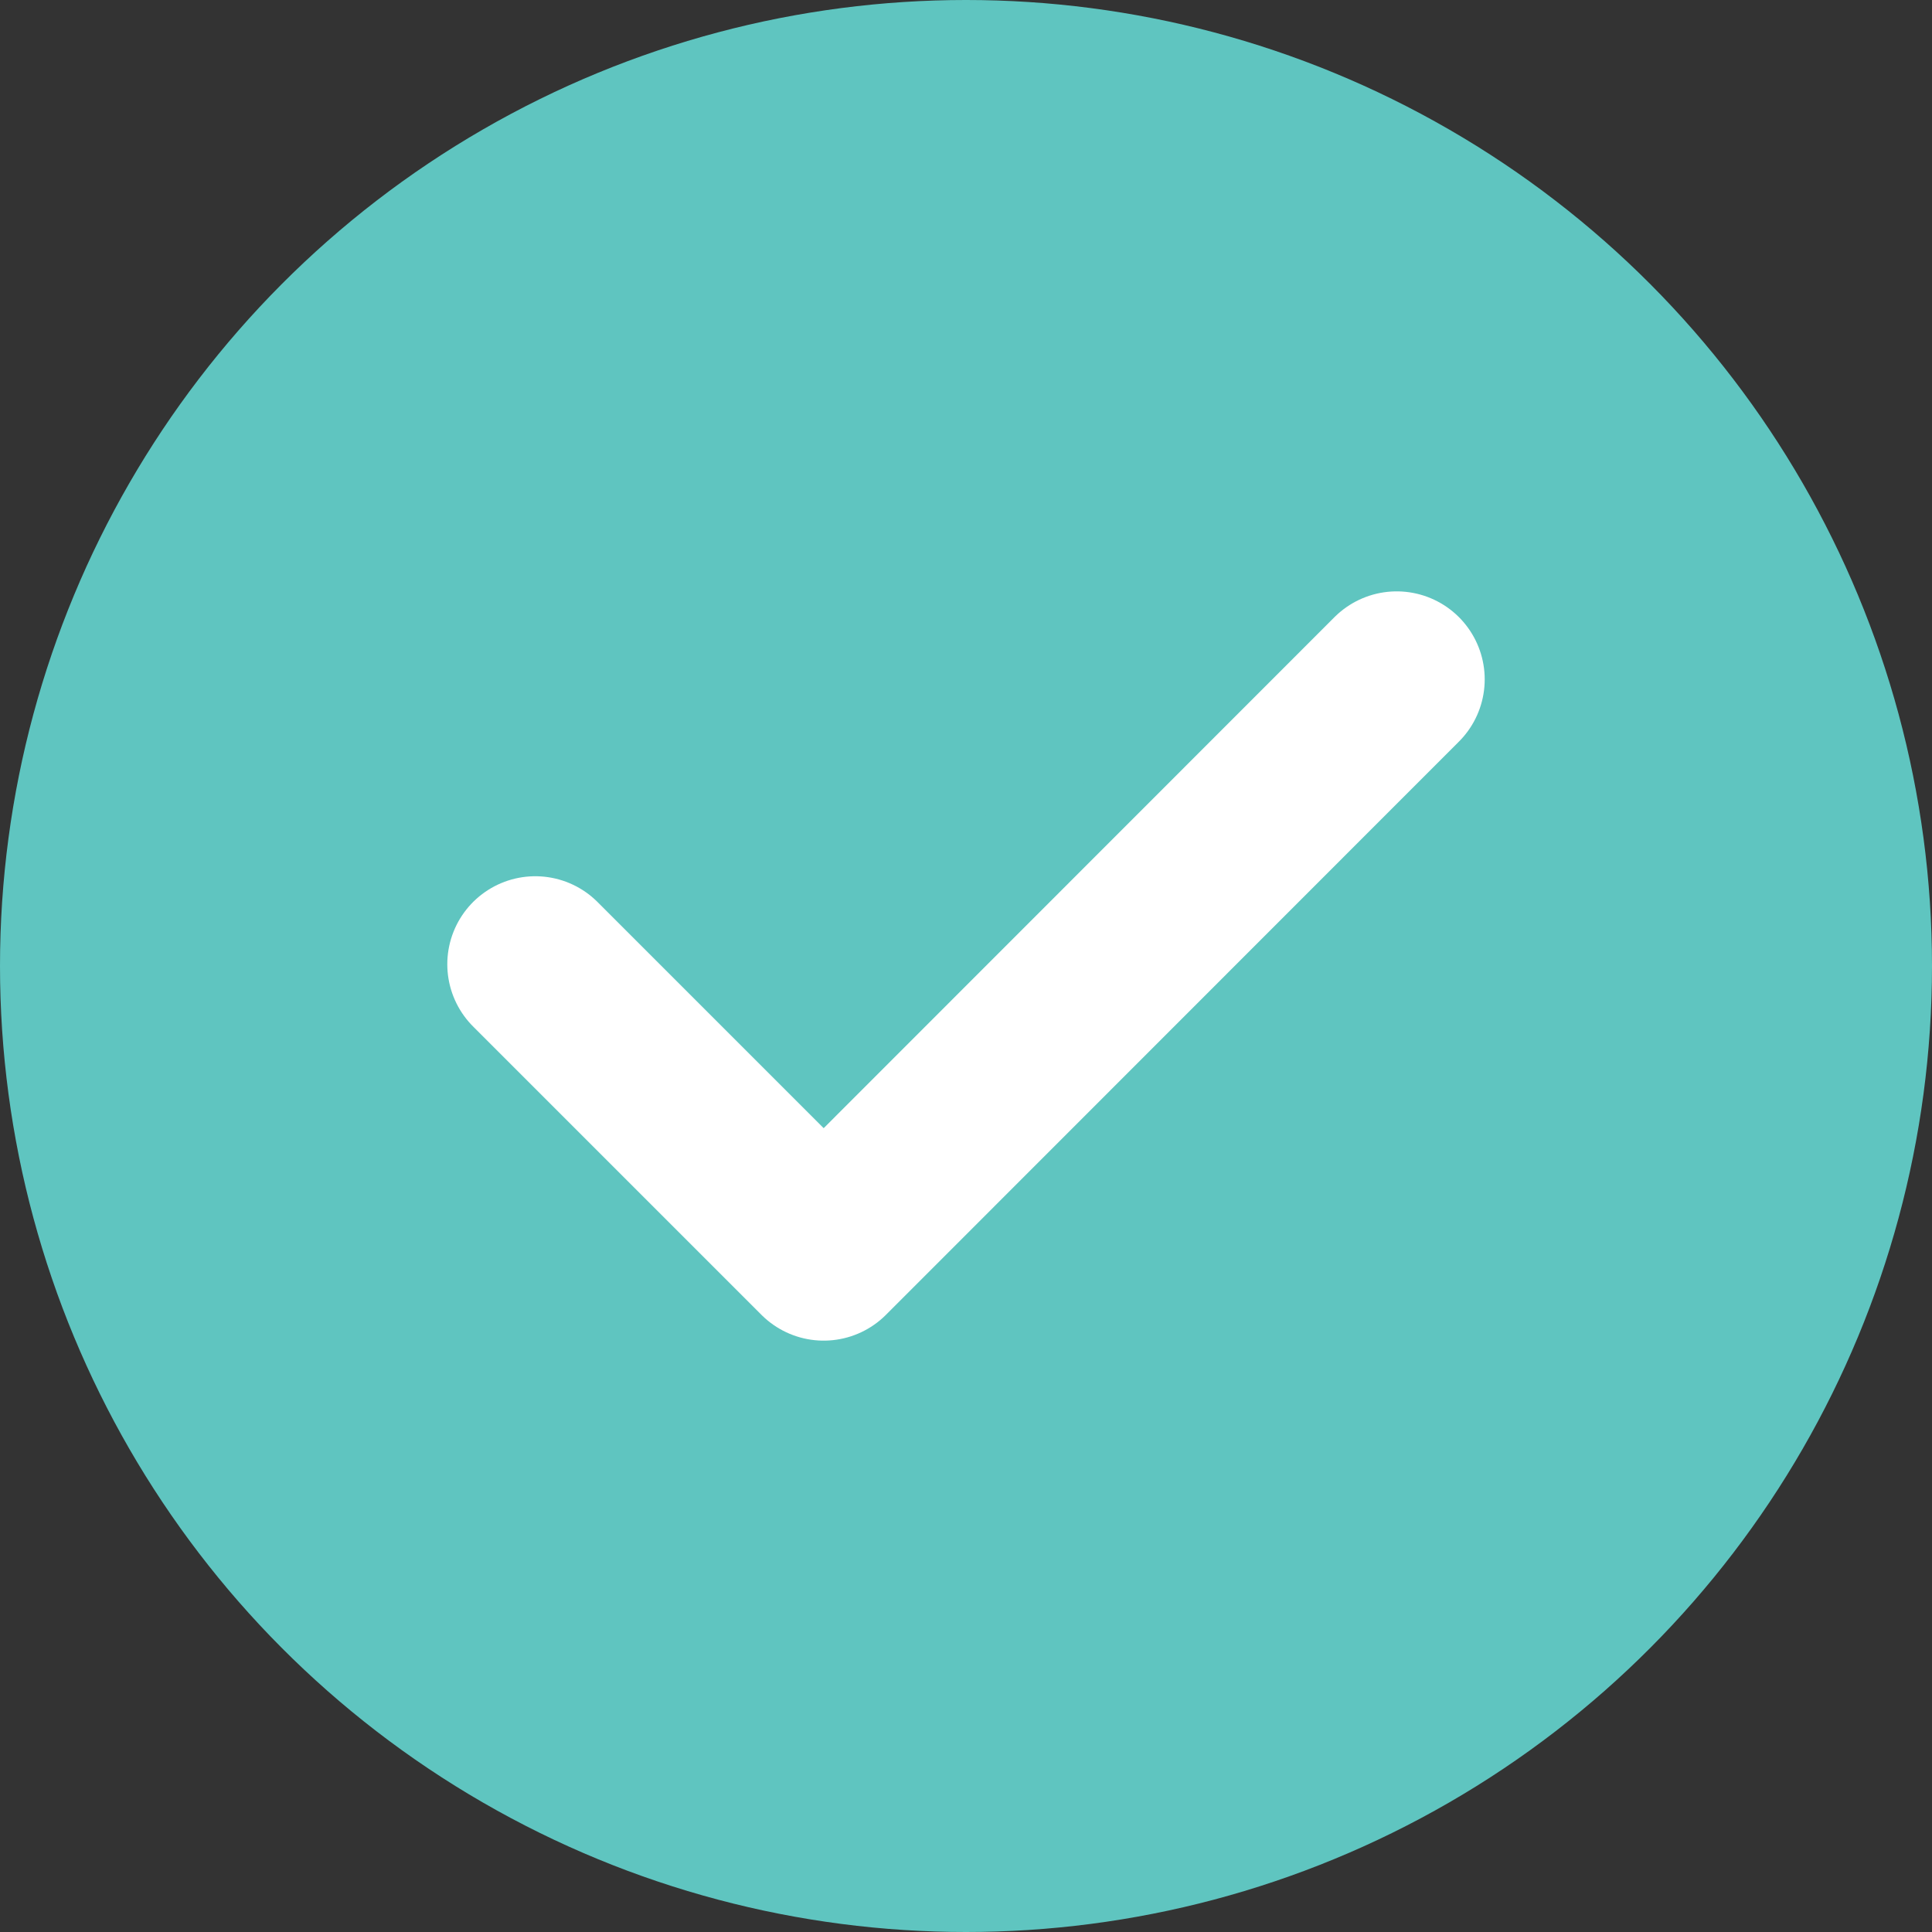 <svg xmlns="http://www.w3.org/2000/svg" viewBox="0 0 76.84 76.84"><rect x="0" y="0" width="76.84" height="76.84" fill="#333333" stroke="none"/><defs><style>.cls-1,.cls-2{fill:#5fc5c0;}.cls-2{stroke:#fff;stroke-linecap:round;stroke-linejoin:round;stroke-width:7px;}</style></defs><title>icon_check</title><g id="Layer_2" data-name="Layer 2"><g id="Layer_1-2" data-name="Layer 1"><circle class="cls-1" cx="38.42" cy="38.42" r="38.42"/><polyline class="cls-2" points="21.29 38.35 32.76 49.82 55.55 27.02"/></g></g></svg>